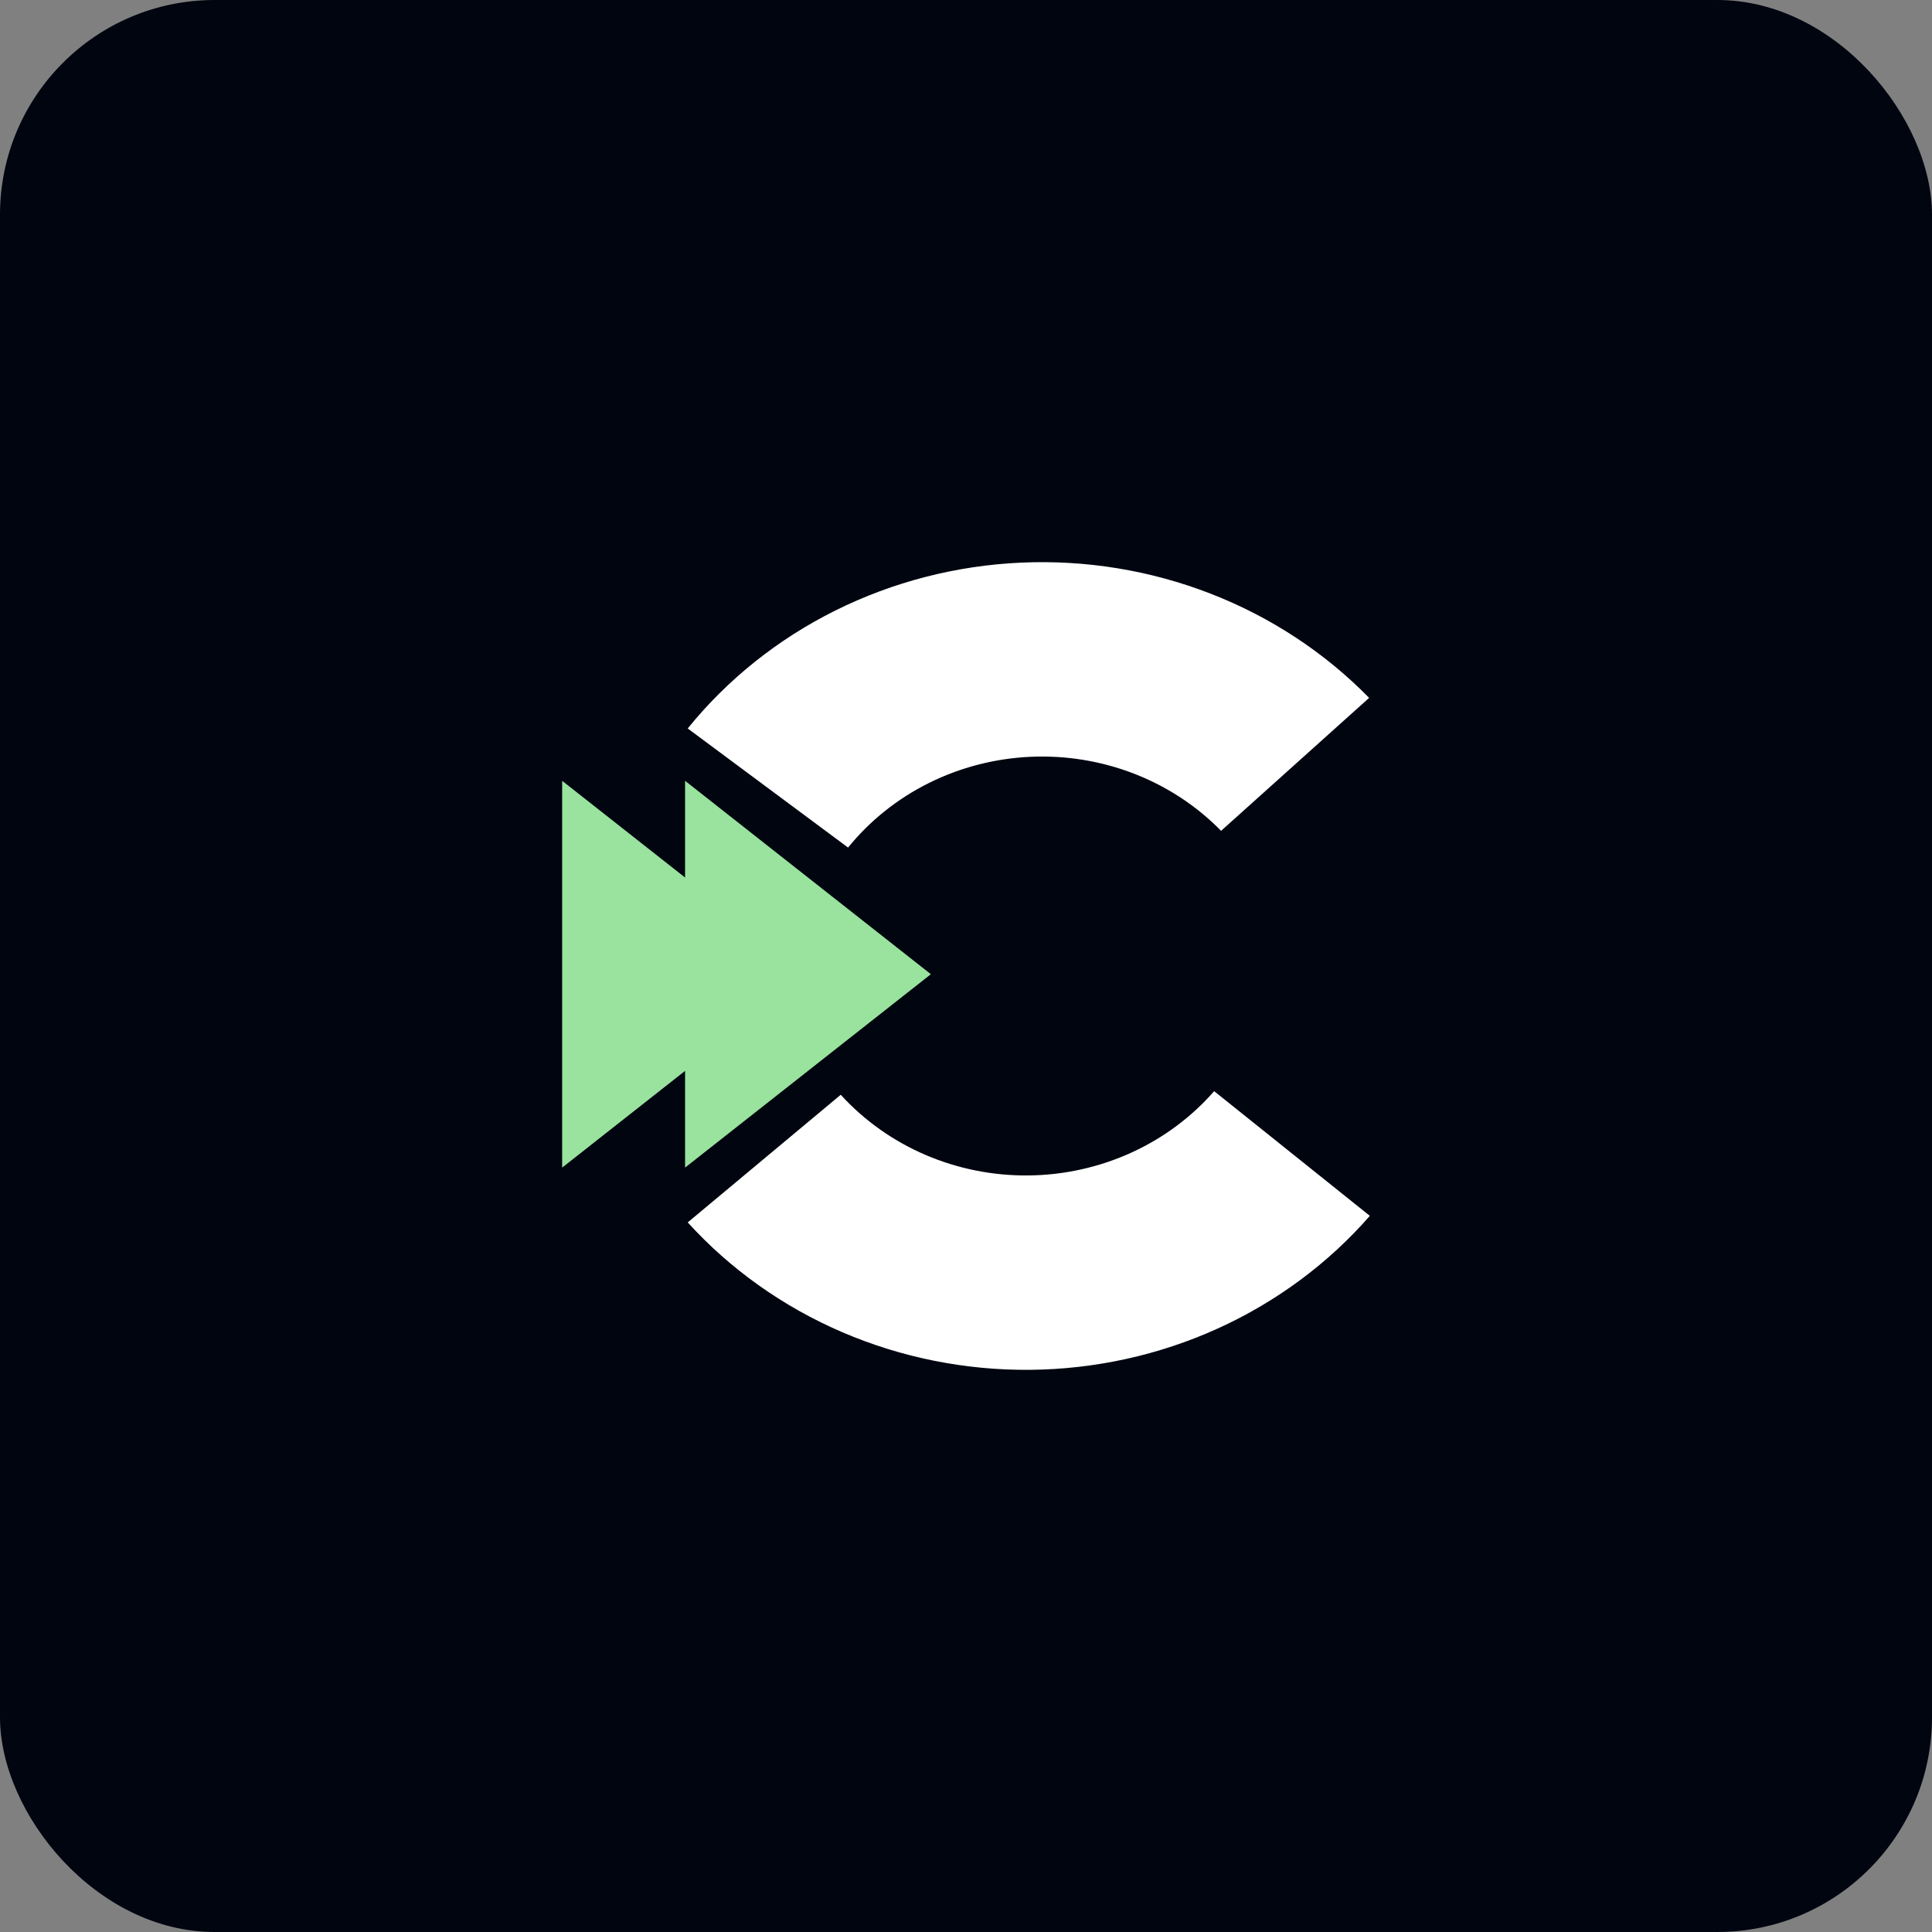 <svg width="180" height="180" viewBox="0 0 180 180" fill="none" xmlns="http://www.w3.org/2000/svg">
<rect x="0" y="0" width="180" height="180" fill="#808080" stroke="none"/>
<rect width="180" height="180" rx="20" fill="#000510"/>
<path d="M64.073 67.869C67.775 63.295 72.469 59.546 77.831 56.879C83.192 54.211 89.094 52.69 95.13 52.419C101.165 52.148 107.189 53.134 112.788 55.31C118.387 57.485 123.426 60.798 127.559 65.019L113.766 77.407C111.504 75.096 108.745 73.282 105.681 72.091C102.616 70.901 99.318 70.361 96.015 70.509C92.711 70.657 89.48 71.49 86.545 72.95C83.61 74.41 81.041 76.463 79.014 78.966L64.073 67.869Z" fill="white"/>
<path d="M127.625 113.277C123.75 117.717 118.915 121.298 113.455 123.775C107.994 126.252 102.038 127.565 95.996 127.623C89.955 127.681 83.972 126.484 78.461 124.113C72.95 121.742 68.041 118.254 64.073 113.89L78.331 101.996C80.503 104.385 83.19 106.294 86.207 107.592C89.224 108.89 92.499 109.546 95.806 109.514C99.113 109.482 102.374 108.763 105.363 107.407C108.352 106.052 110.998 104.091 113.12 101.661L127.625 113.277Z" fill="white"/>
<path d="M86.728 90.765L63.826 108.784L63.826 72.746L86.728 90.765Z" fill="#99E39E"/>
<path d="M75.276 90.765L52.374 108.784L52.374 72.746L75.276 90.765Z" fill="#99E39E"/>
</svg>
